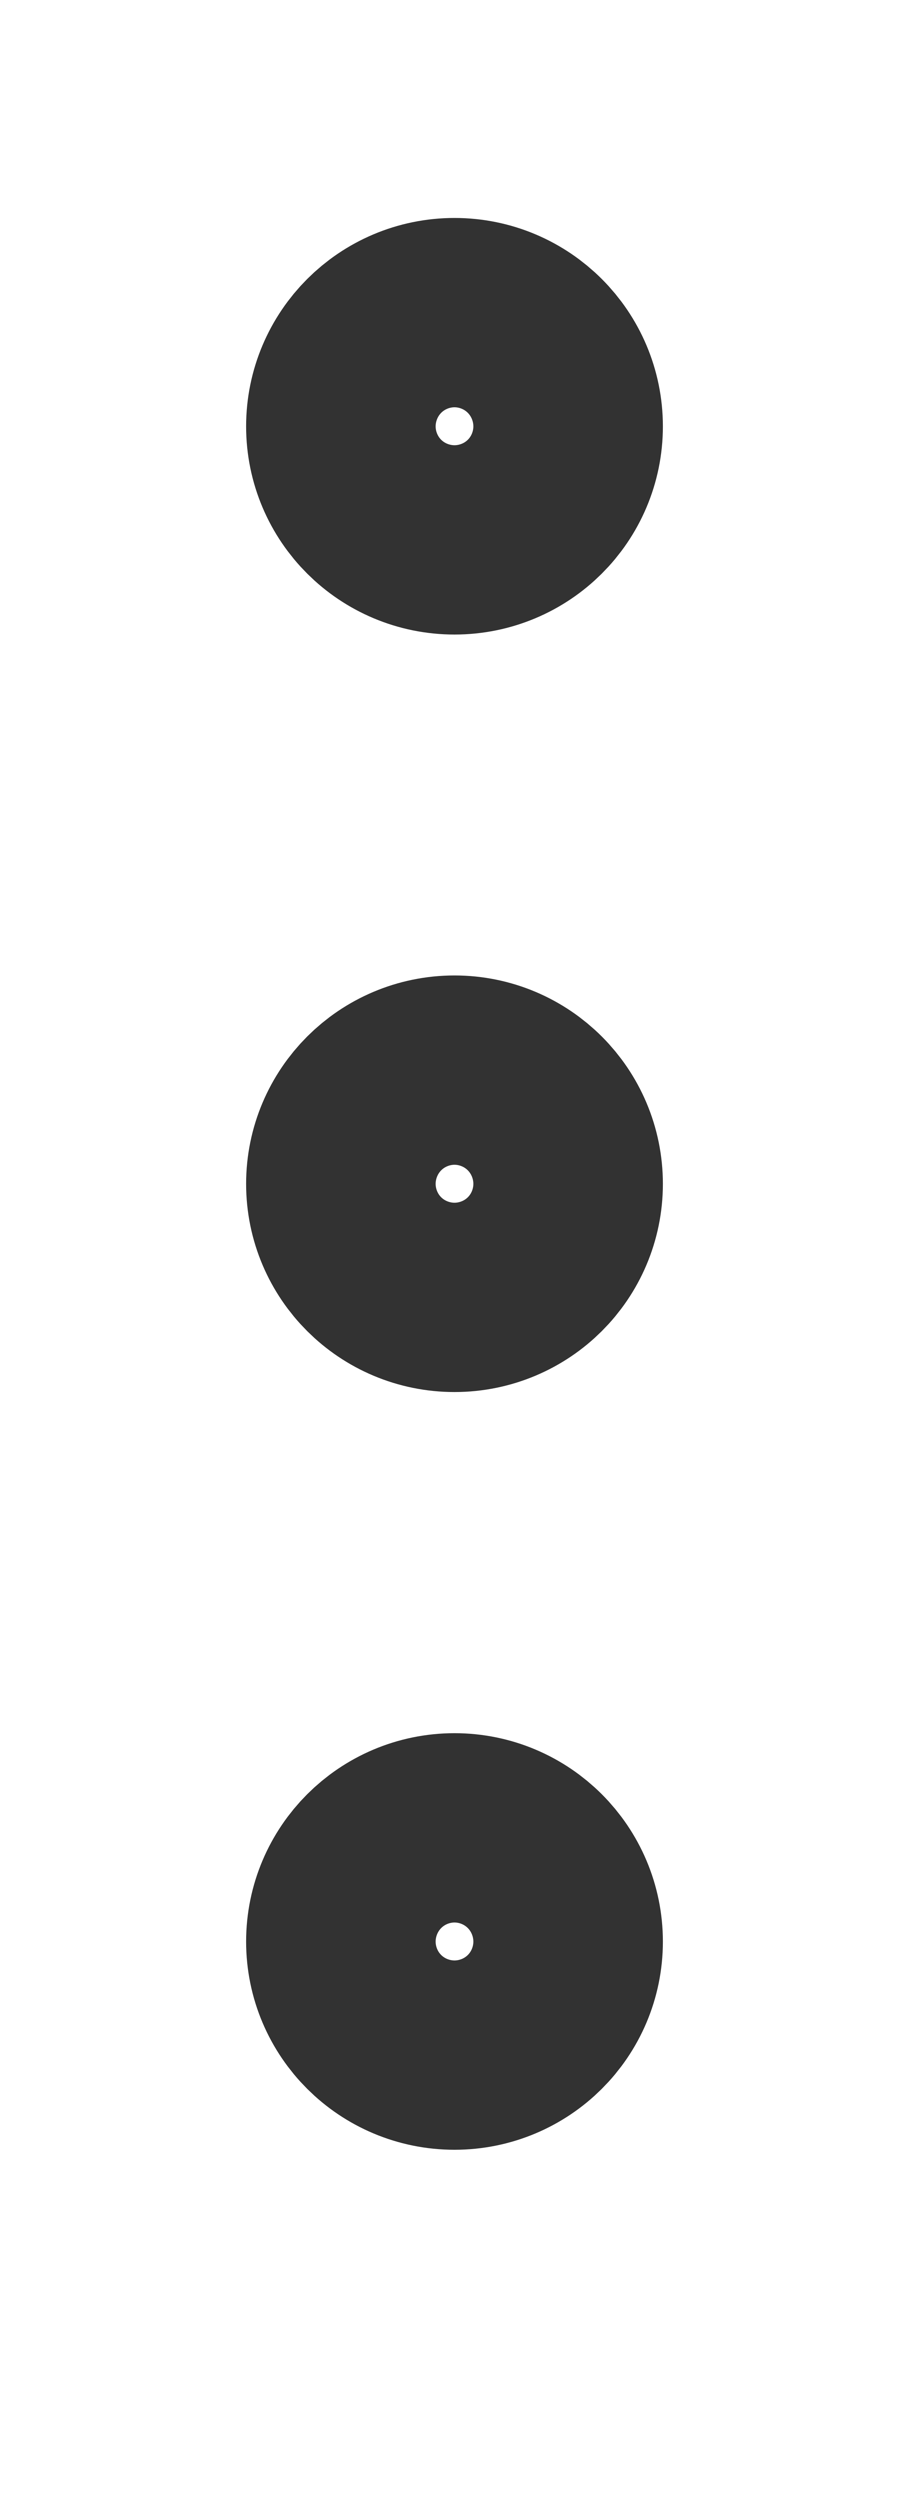 <svg width="4" height="11" viewBox="0 0 4 11" fill="none" xmlns="http://www.w3.org/2000/svg">
<g clip-path="url(#clip0_1603_7164)">
<path d="M2.417 1.876C2.417 2.106 2.23 2.292 2 2.292C1.77 2.292 1.583 2.106 1.583 1.876C1.583 1.646 1.77 1.459 2 1.459C2.23 1.459 2.417 1.646 2.417 1.876Z" stroke="#323232"/>
<path d="M2.417 5.209C2.417 5.439 2.23 5.625 2 5.625C1.77 5.625 1.583 5.439 1.583 5.209C1.583 4.979 1.77 4.792 2 4.792C2.23 4.792 2.417 4.979 2.417 5.209Z" stroke="#323232"/>
<path d="M2.417 8.543C2.417 8.773 2.23 8.959 2 8.959C1.77 8.959 1.583 8.773 1.583 8.543C1.583 8.313 1.77 8.126 2 8.126C2.23 8.126 2.417 8.313 2.417 8.543Z" stroke="#323232"/>
</g>
<defs>
<clipPath id="clip0_1603_7164">
<rect width="4" height="10" fill="white" transform="translate(0 0.75)"/>
</clipPath>
</defs>
</svg>
